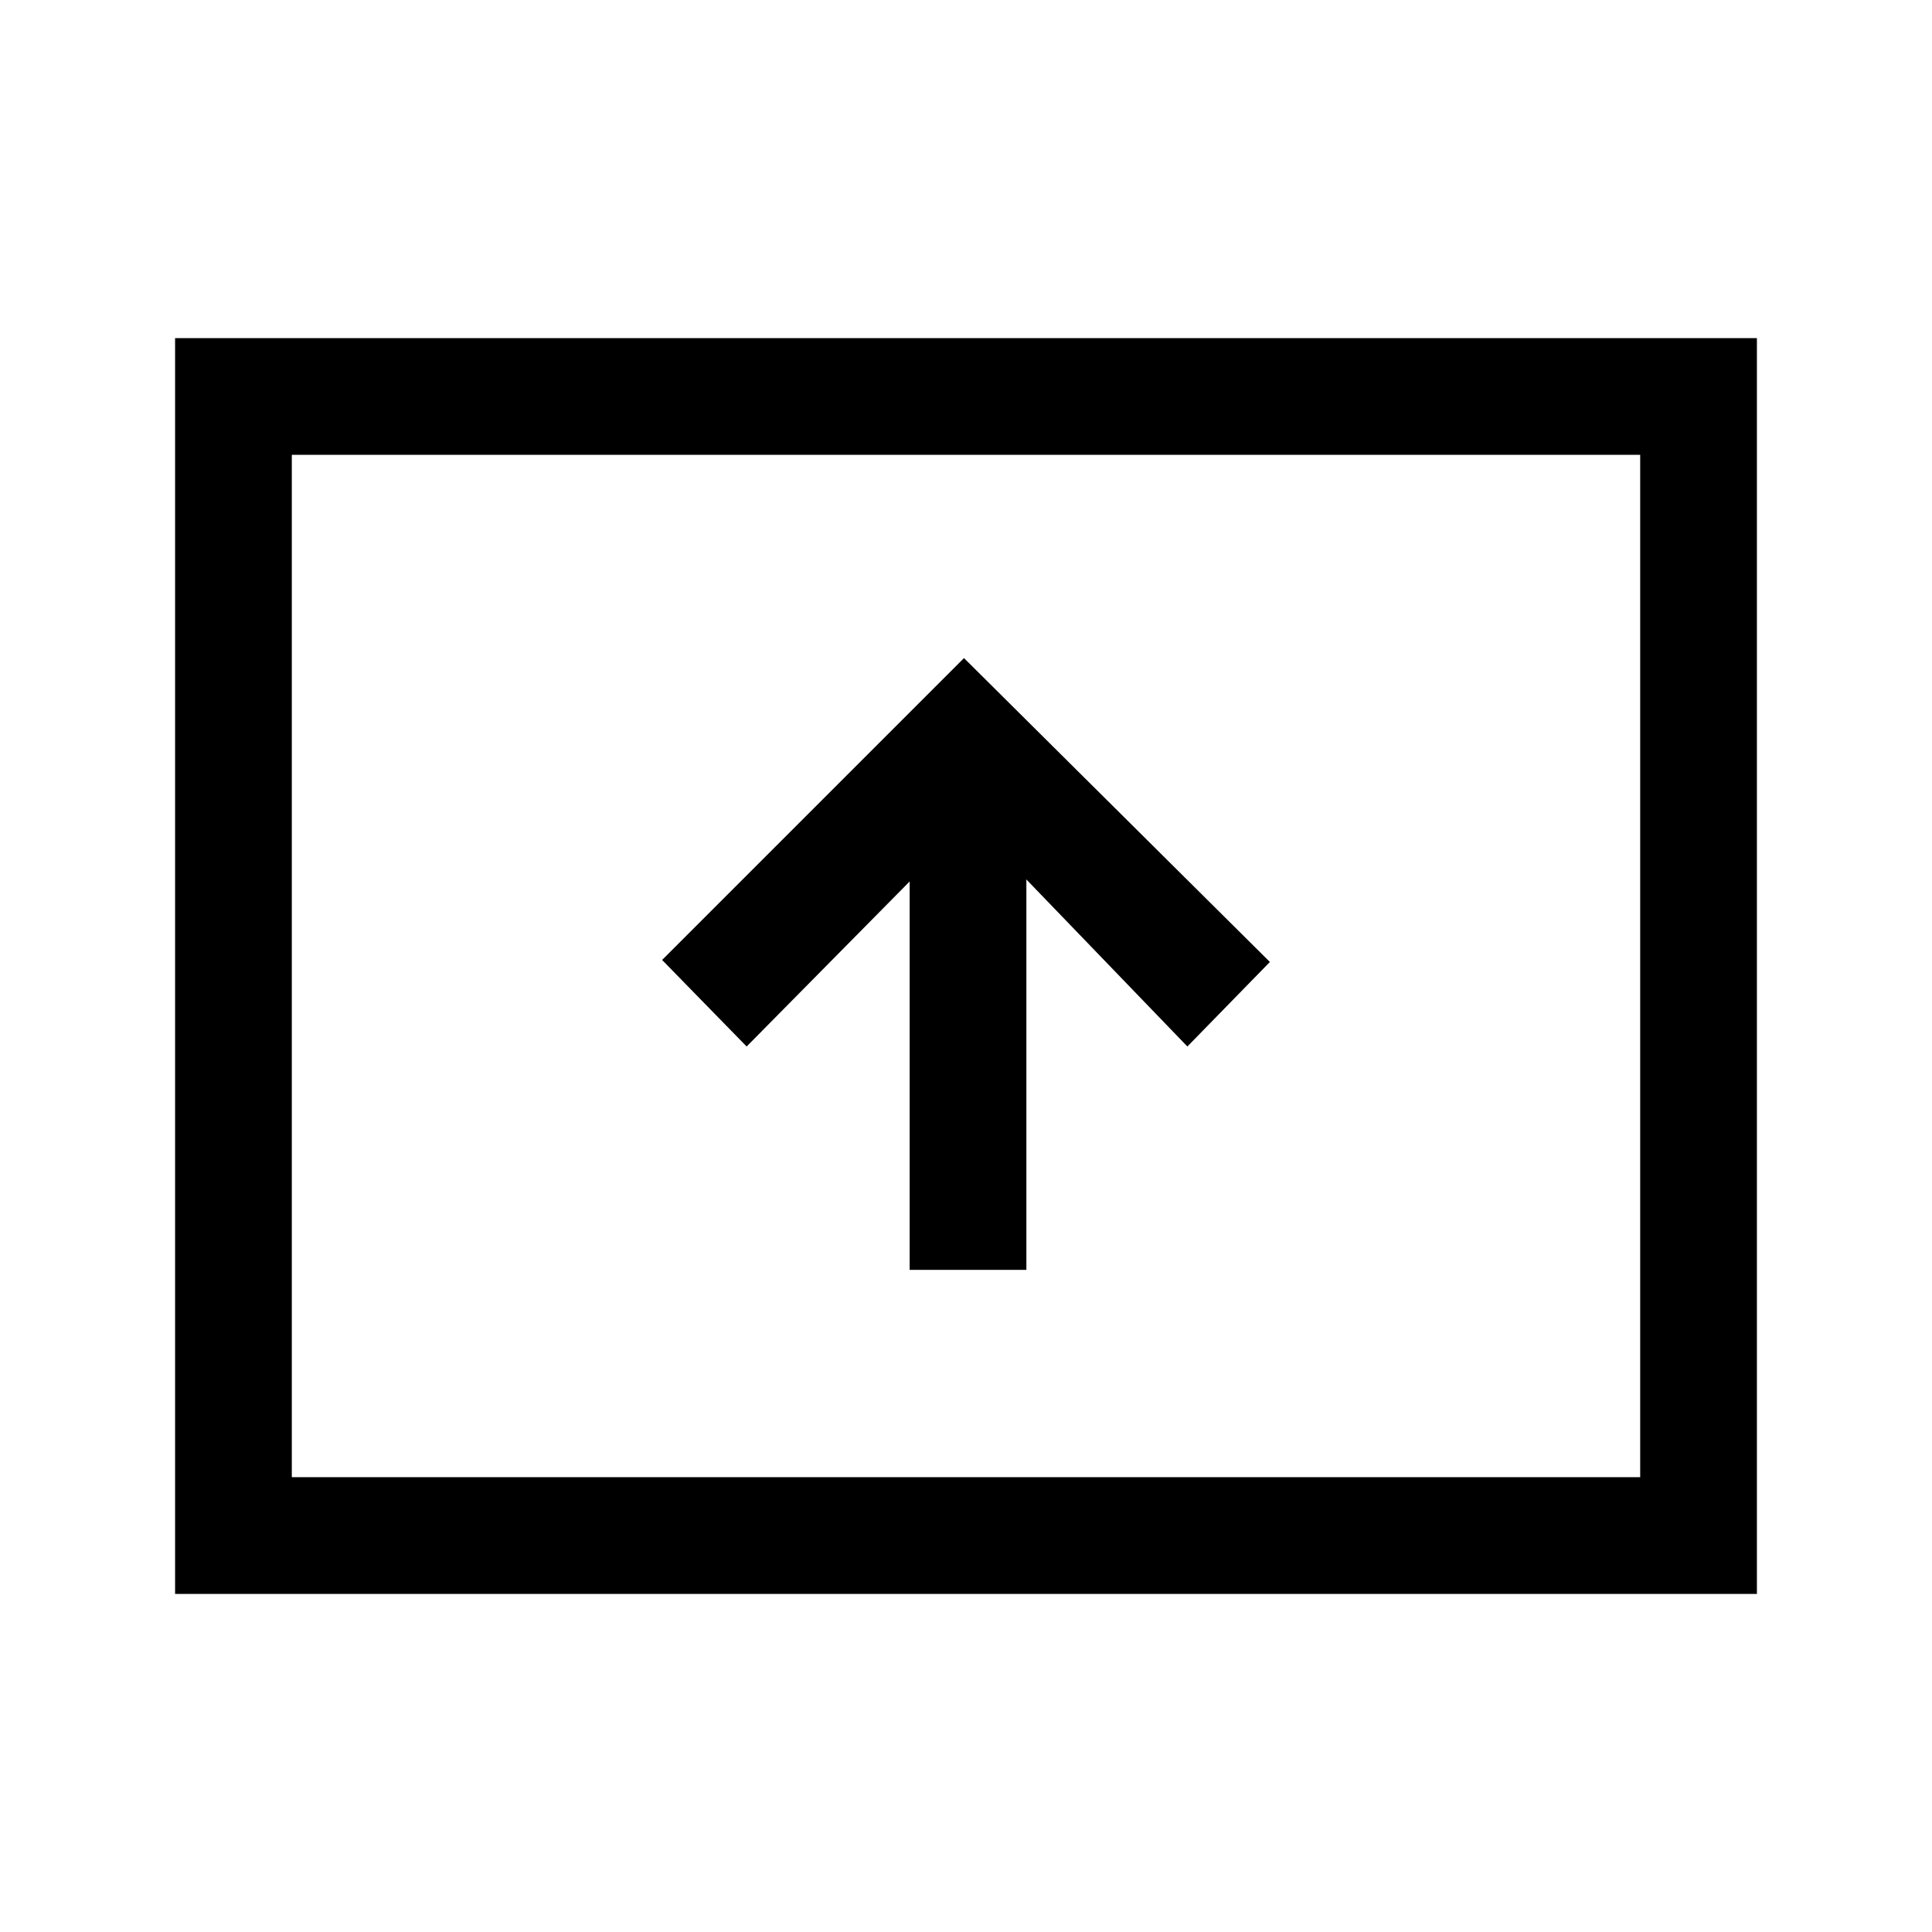 <svg xmlns="http://www.w3.org/2000/svg" height="48" width="48"><path d="M22.6 31.55H25.5V21.85L29.5 26L31.55 23.9L23.95 16.35L16.45 23.85L18.55 26L22.6 21.9ZM4.35 39.6V8.4H43.65V39.6ZM7.25 36.7H40.75V11.3H7.25ZM7.25 36.7V11.3V36.7Z"/></svg>